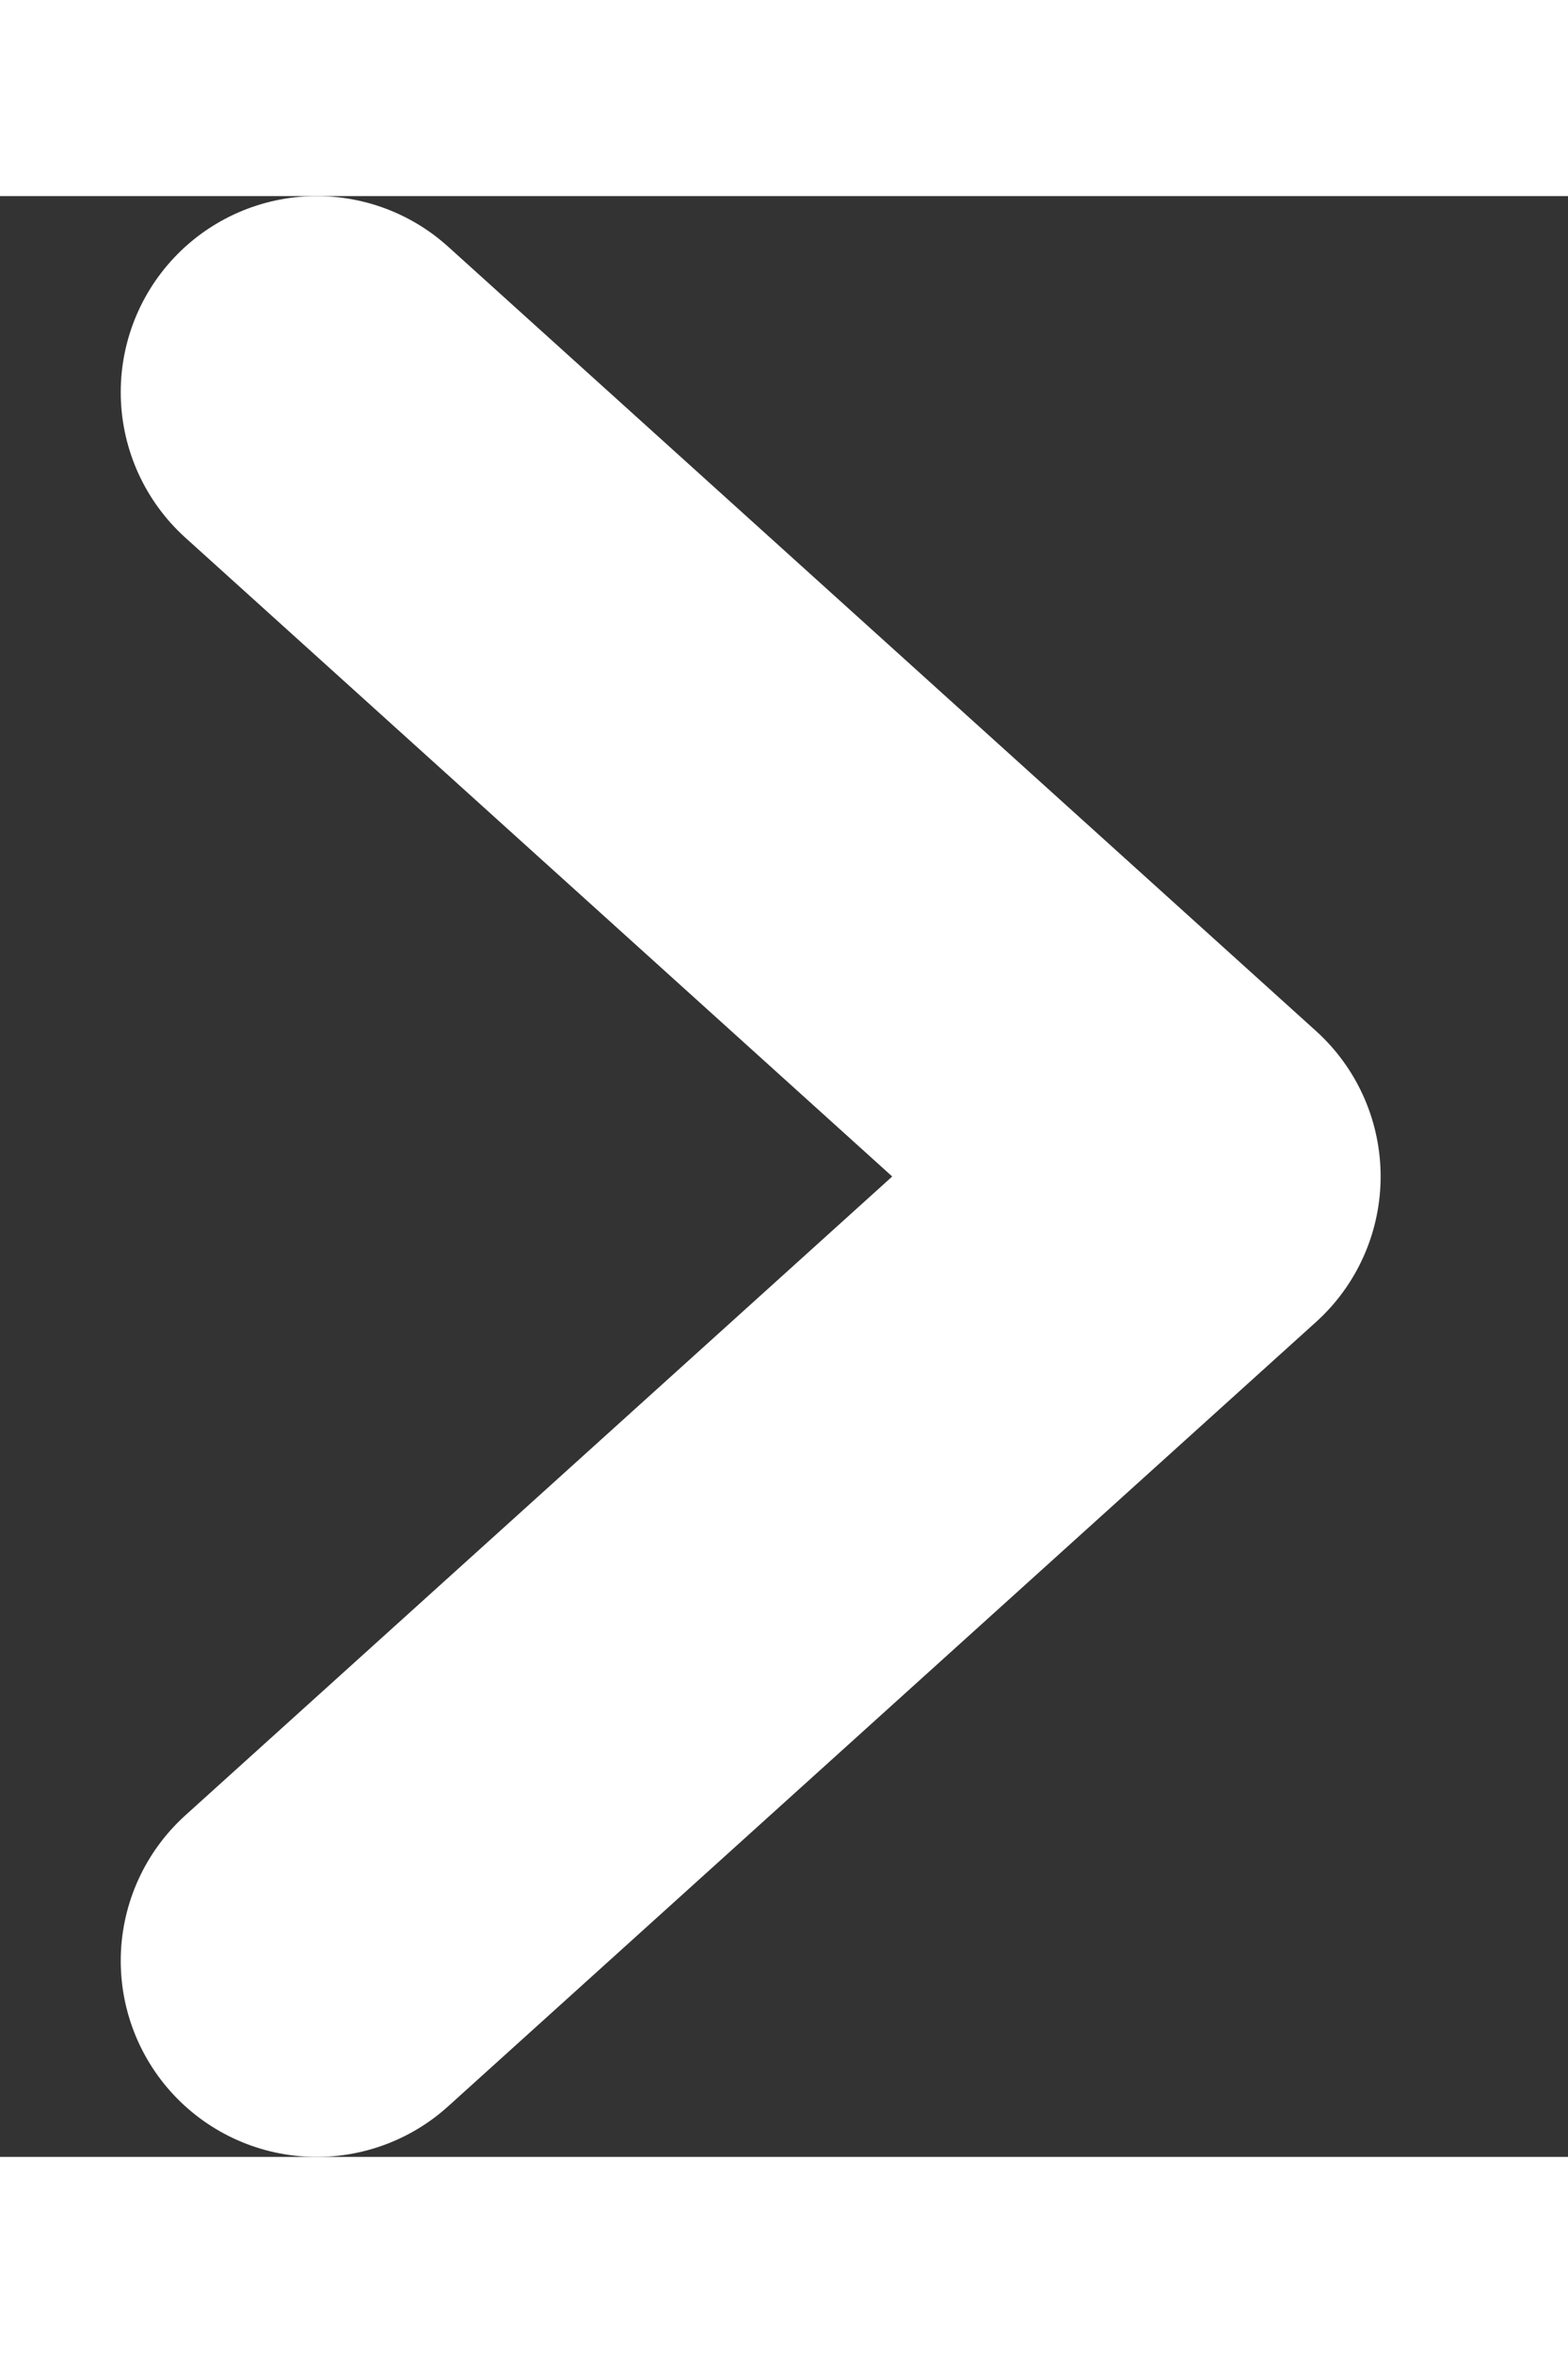 <svg id="icon-button-arrow" width="10" height="15" viewBox="0 0 8 10" fill="none" xmlns="http://www.w3.org/2000/svg"><rect x="0" y="0" width="8" height="10" fill="#333333" stroke="none"/><path d="m1.616 1 4.428 4-4.428 4" stroke="#fff" stroke-width="2" stroke-linecap="round" stroke-linejoin="round"/></svg>